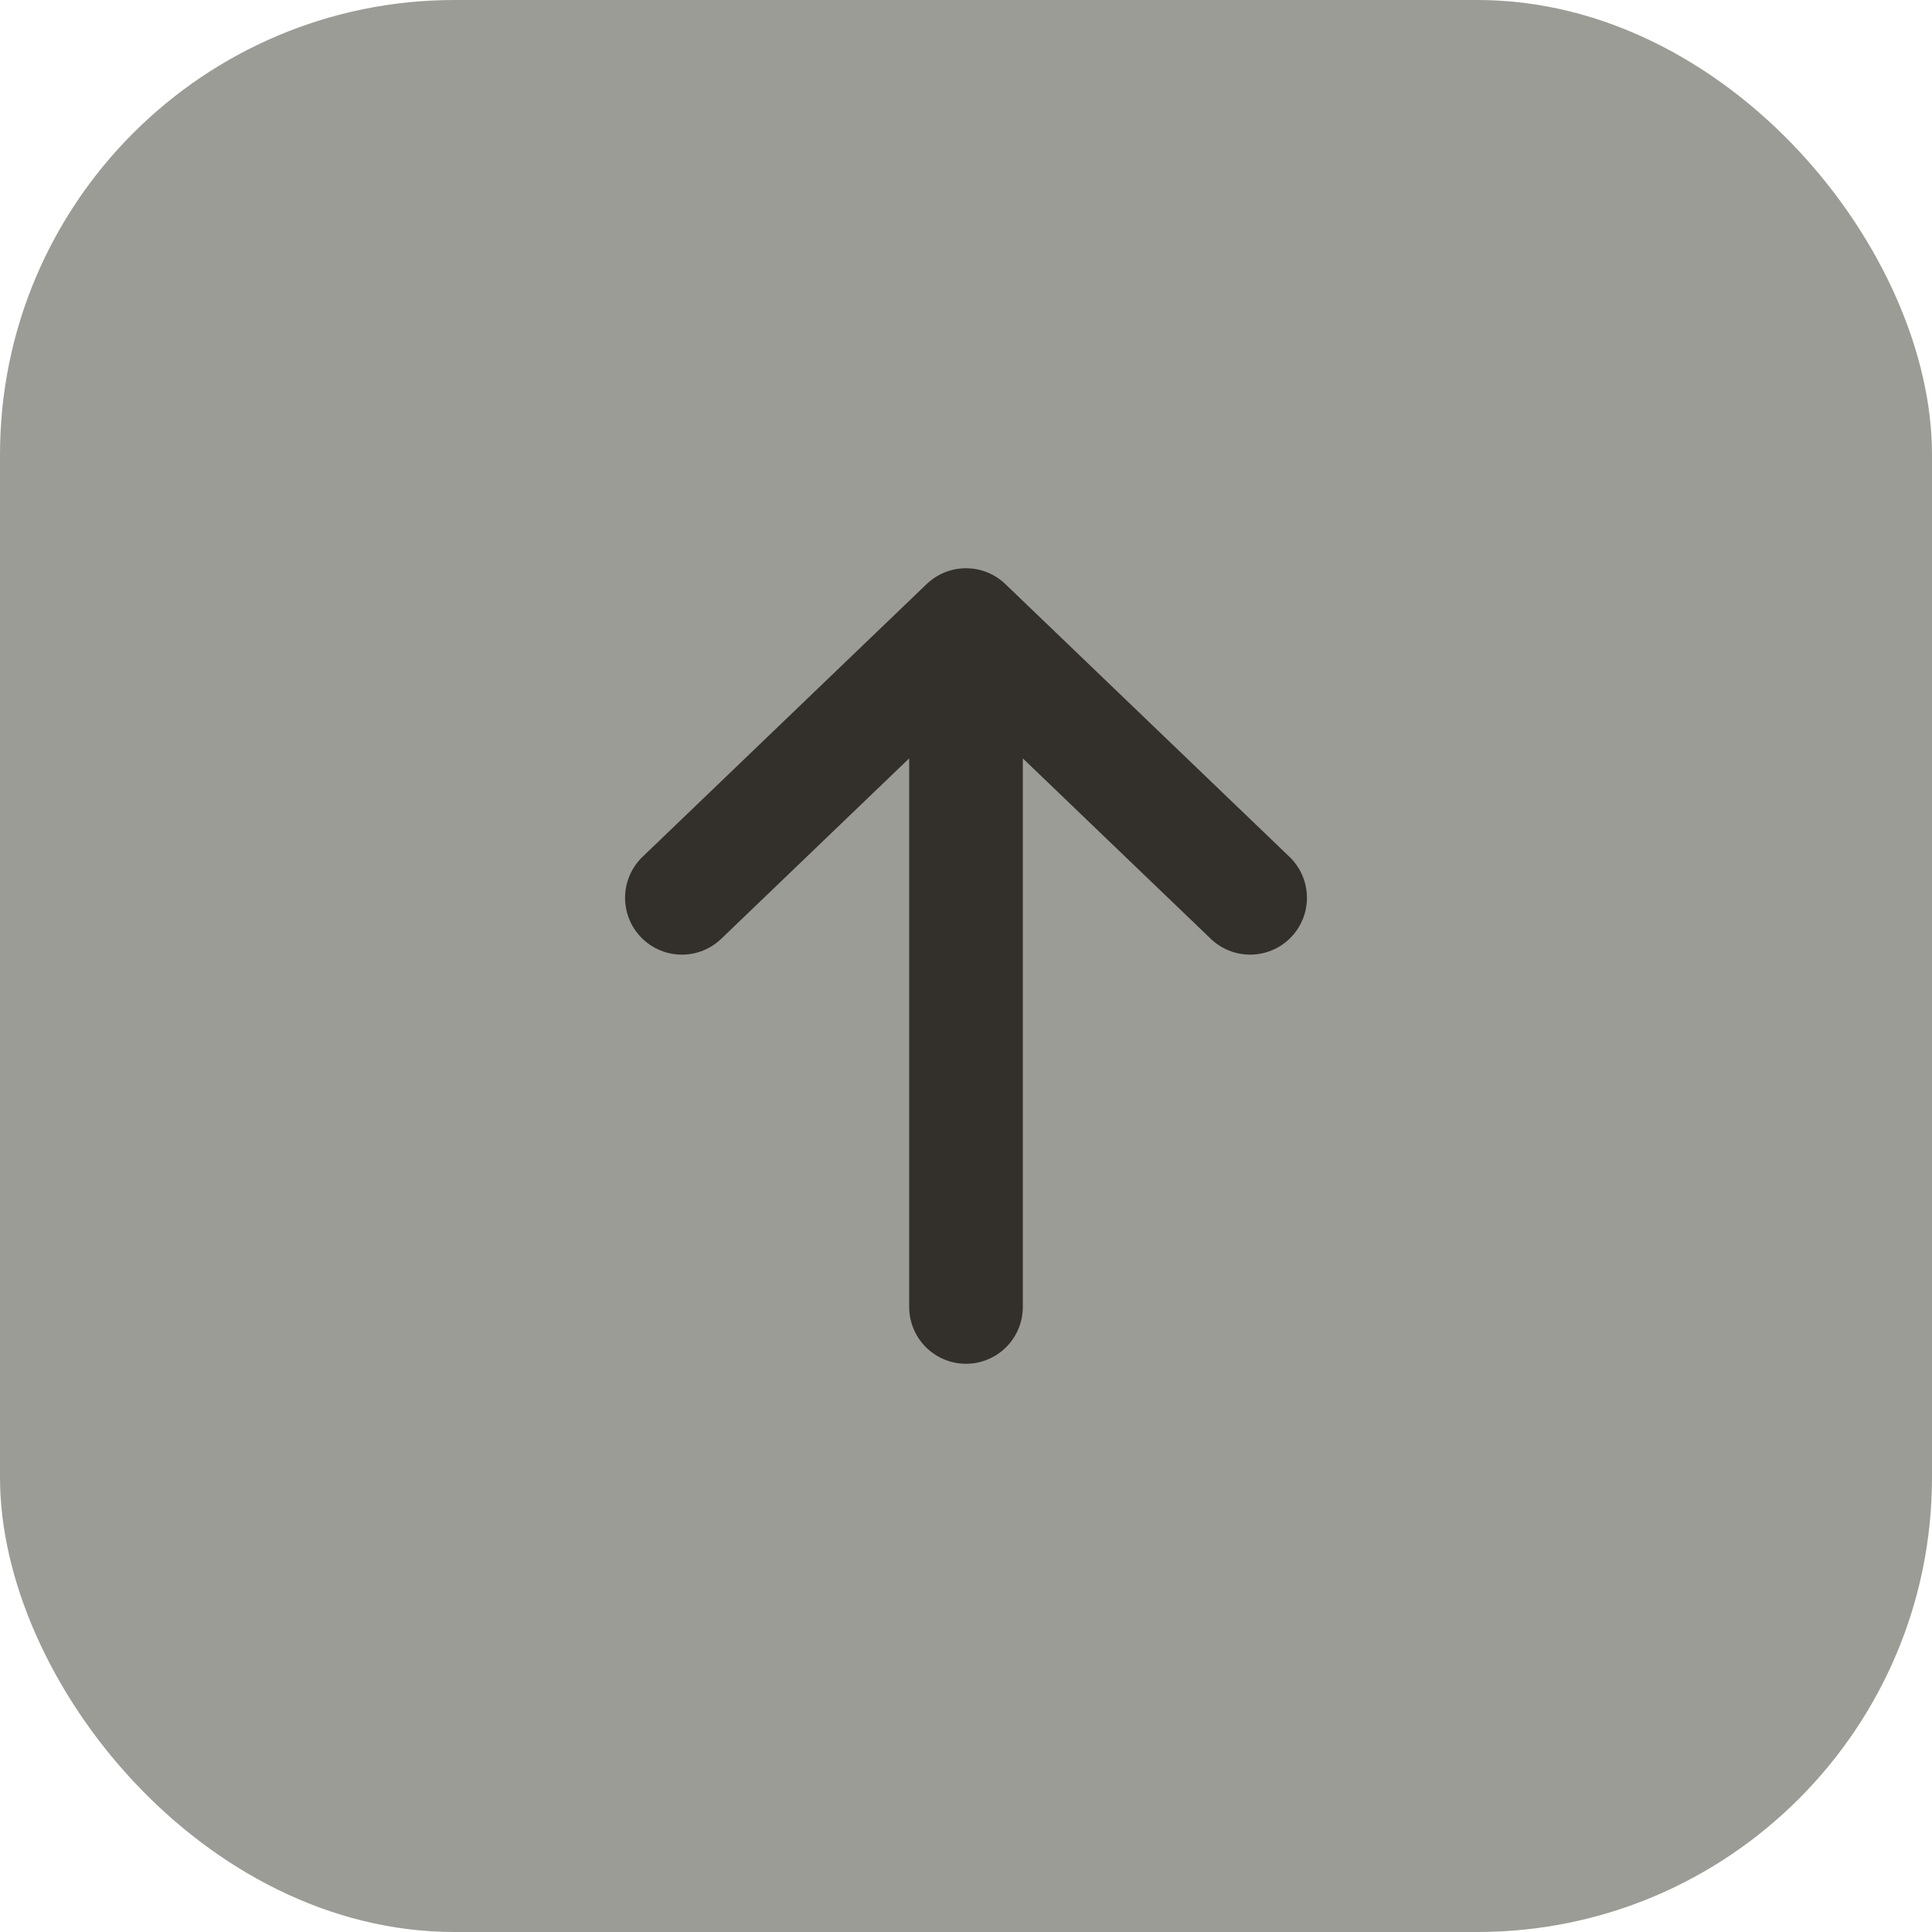 <svg width="34" height="34" viewBox="0 0 34 34" fill="none" xmlns="http://www.w3.org/2000/svg">
<rect opacity="0.5" width="34" height="34" rx="8" fill="#383A2F"/>
<g clip-path="url(#clip0_1334_9524)">
<path d="M22 15.8L19.5 13.4L17 11M17 11L12 15.8M17 11V23" stroke="#33302B" stroke-width="2" stroke-linecap="round" stroke-linejoin="round"/>
</g>
<defs>
<clipPath id="clip0_1334_9524">
<rect width="24" height="24" fill="white" transform="translate(5 5)"/>
</clipPath>
</defs>
</svg>
